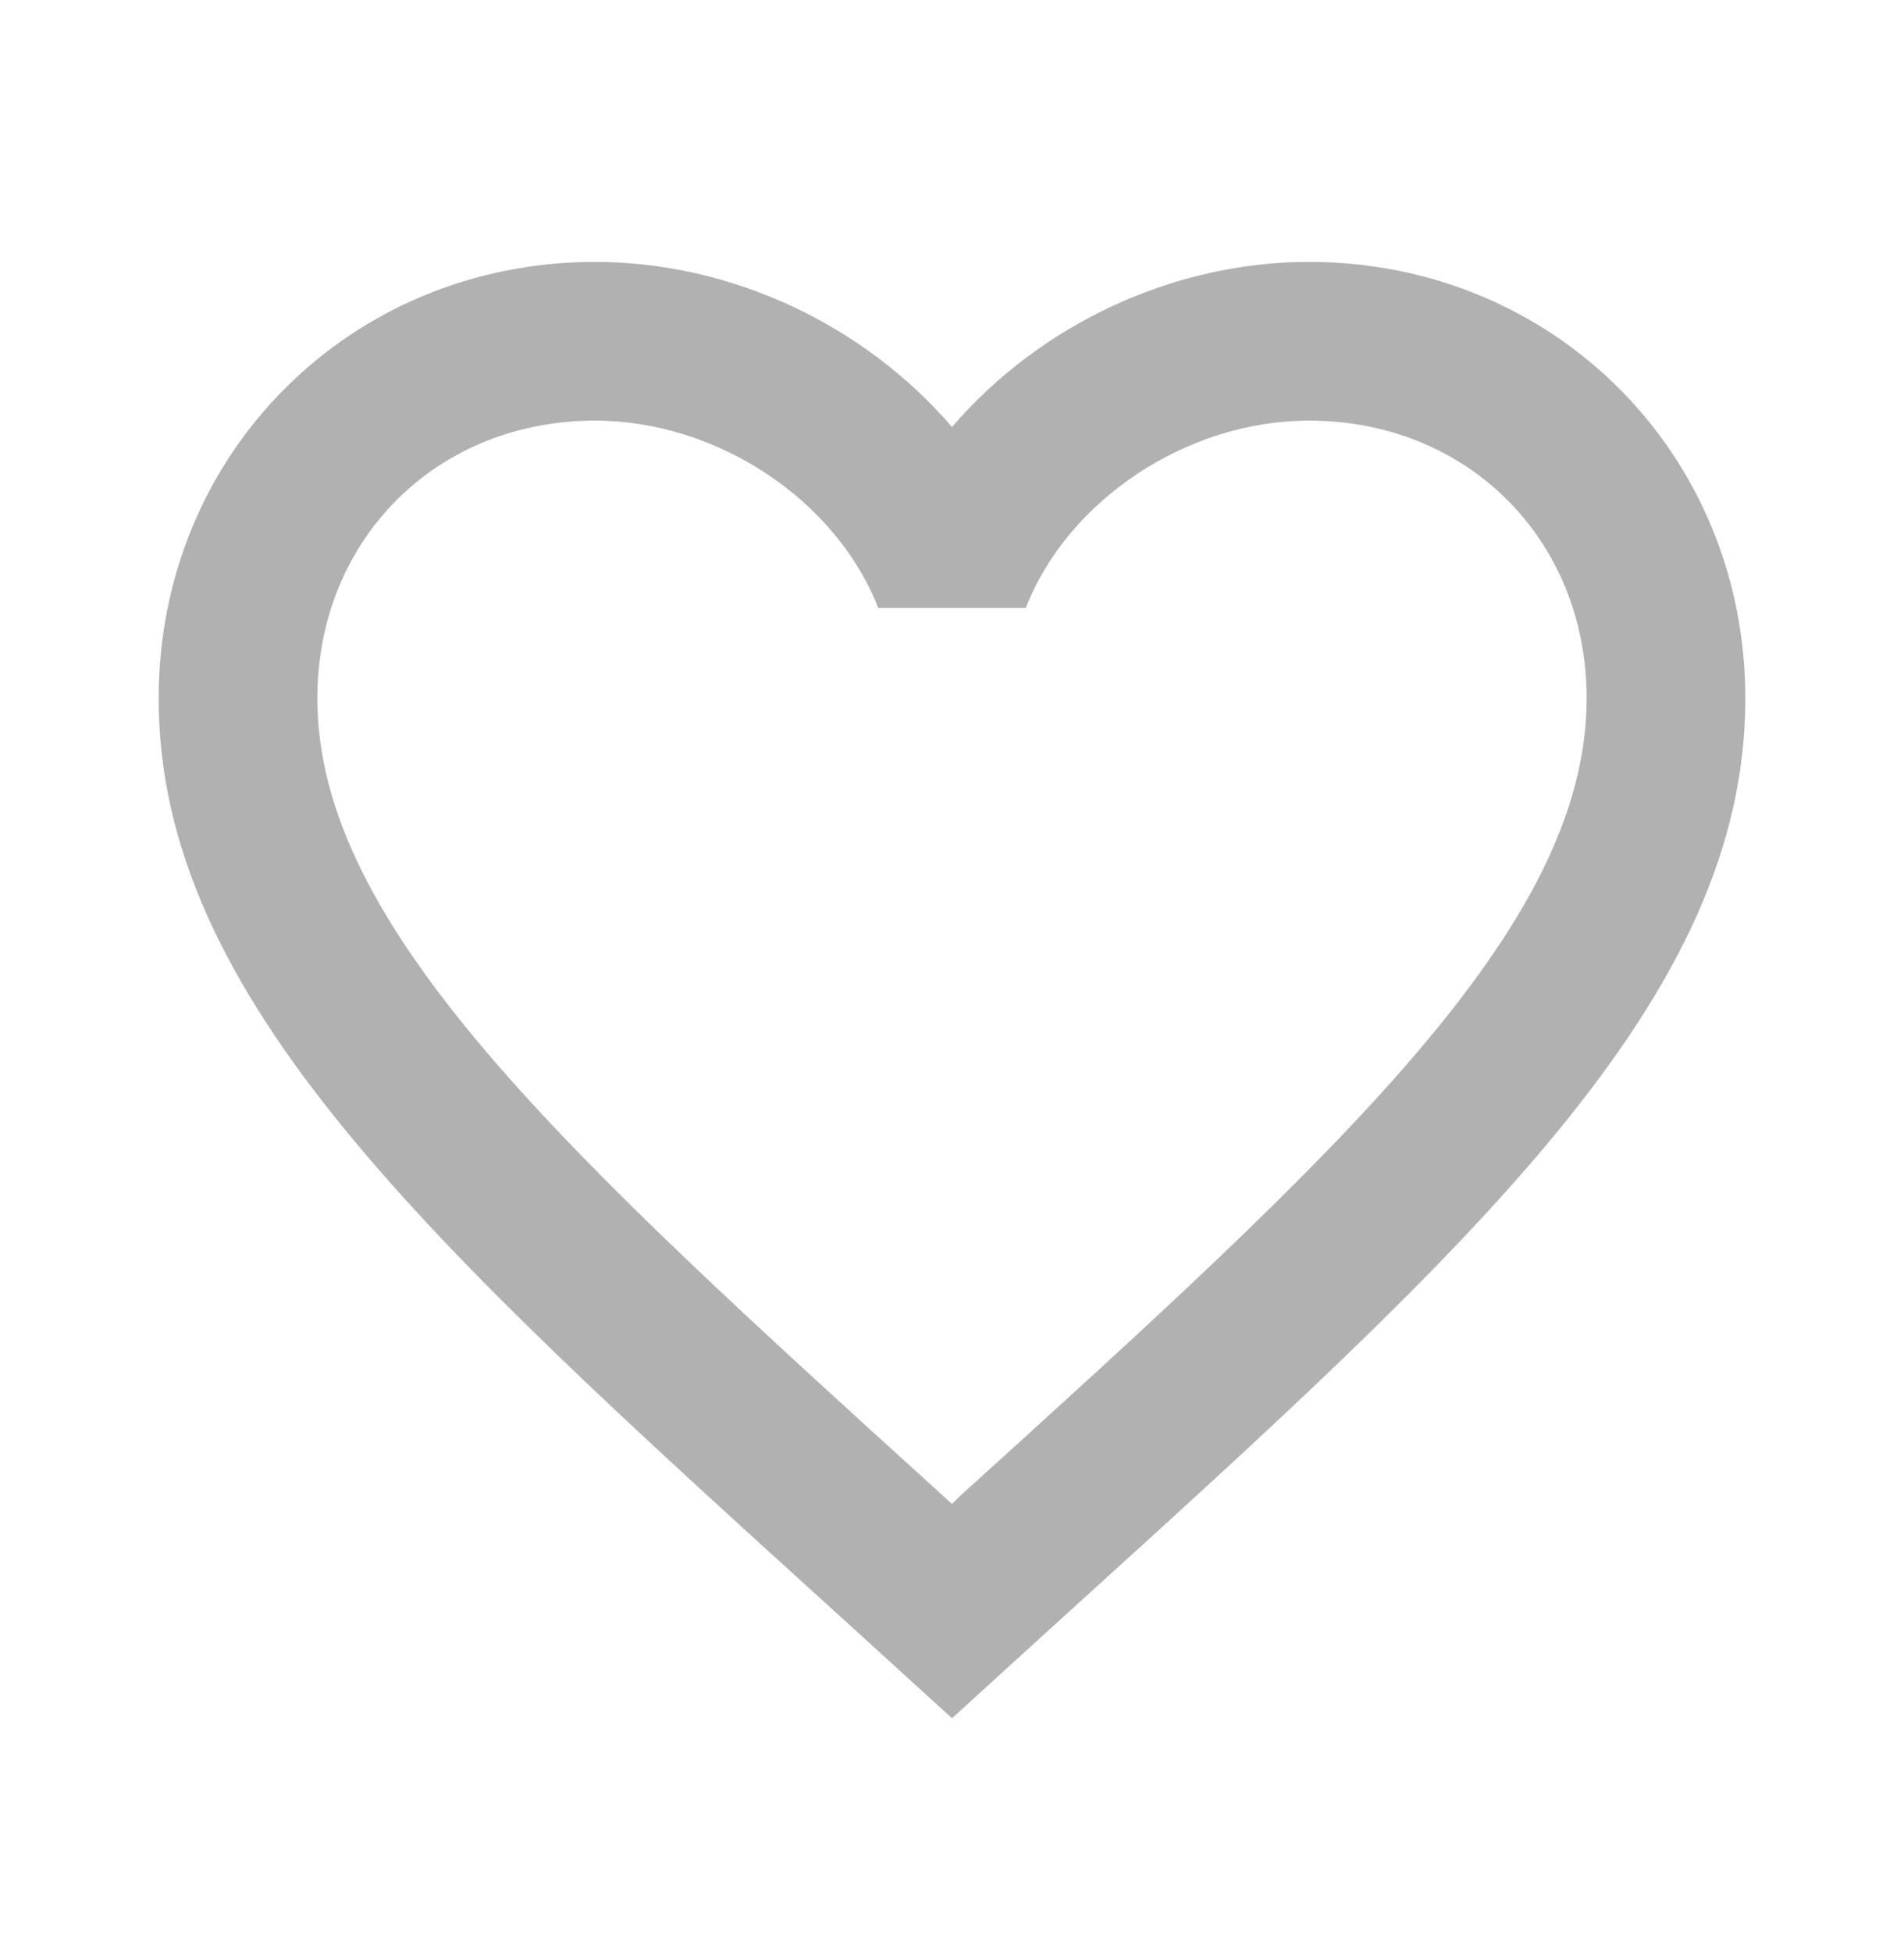 <svg width="40" height="41" viewBox="0 0 40 41" fill="none" xmlns="http://www.w3.org/2000/svg">
<path d="M20.167 31.417L20 31.583L19.817 31.417C11.9 24.233 6.667 19.483 6.667 14.667C6.667 11.333 9.167 8.833 12.5 8.833C15.067 8.833 17.567 10.5 18.45 12.767H21.55C22.433 10.5 24.933 8.833 27.5 8.833C30.833 8.833 33.333 11.333 33.333 14.667C33.333 19.483 28.1 24.233 20.167 31.417ZM27.5 5.5C24.6 5.5 21.817 6.85 20 8.967C18.183 6.85 15.4 5.5 12.5 5.5C7.367 5.5 3.333 9.517 3.333 14.667C3.333 20.95 9 26.1 17.583 33.883L20 36.083L22.417 33.883C31 26.1 36.667 20.95 36.667 14.667C36.667 9.517 32.633 5.5 27.5 5.5Z" fill="#B1B1B1"/>
</svg>
